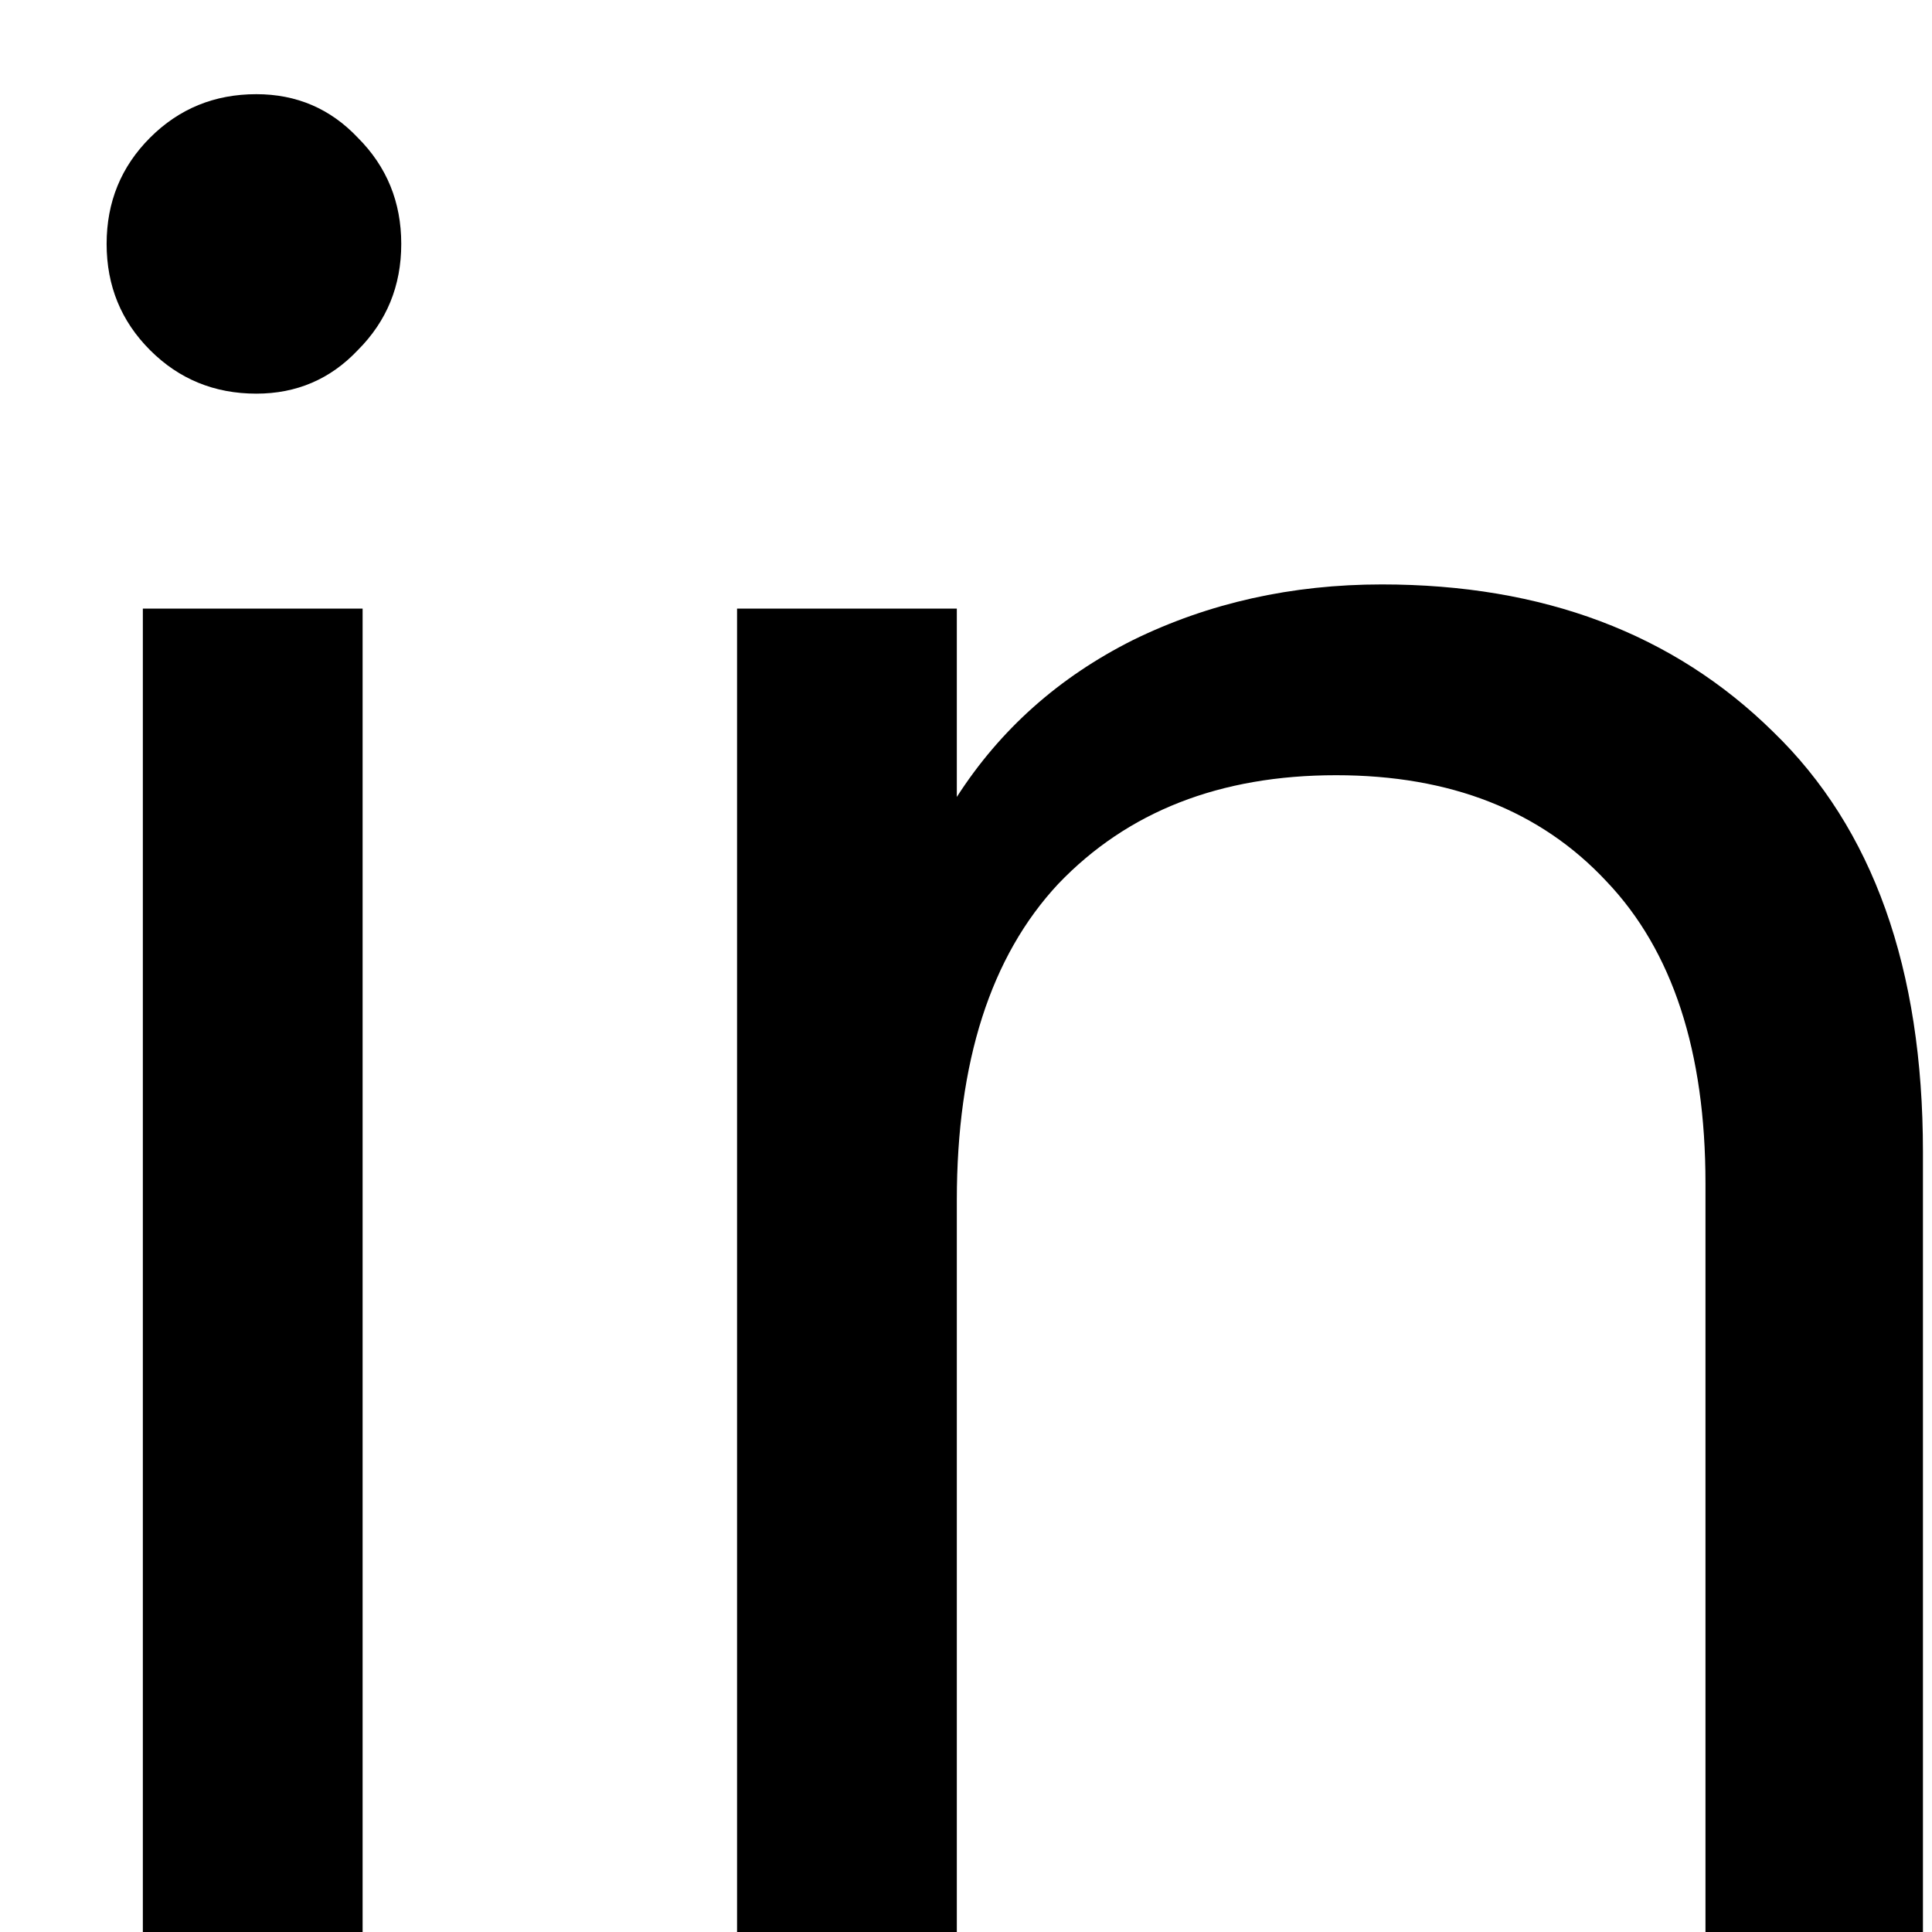 <svg width="16" height="16" viewBox="0 0 16 16" fill="none" xmlns="http://www.w3.org/2000/svg">
<path d="M2.123 3.26C1.776 3.26 1.483 3.14 1.243 2.9C1.003 2.66 0.883 2.367 0.883 2.02C0.883 1.673 1.003 1.38 1.243 1.14C1.483 0.9 1.776 0.78 2.123 0.78C2.456 0.78 2.736 0.9 2.963 1.14C3.203 1.38 3.323 1.673 3.323 2.02C3.323 2.367 3.203 2.66 2.963 2.9C2.736 3.14 2.456 3.26 2.123 3.26ZM3.003 5.04V16H1.183V5.04H3.003ZM11.444 4.84C12.778 4.84 13.858 5.247 14.684 6.06C15.511 6.86 15.925 8.02 15.925 9.54V16H14.124V9.8C14.124 8.707 13.851 7.873 13.305 7.3C12.758 6.713 12.011 6.42 11.065 6.42C10.104 6.42 9.338 6.72 8.764 7.32C8.204 7.92 7.924 8.793 7.924 9.94V16H6.104V5.04H7.924V6.6C8.284 6.04 8.771 5.607 9.384 5.3C10.011 4.993 10.698 4.84 11.444 4.84Z" fill="black"/>
</svg>
